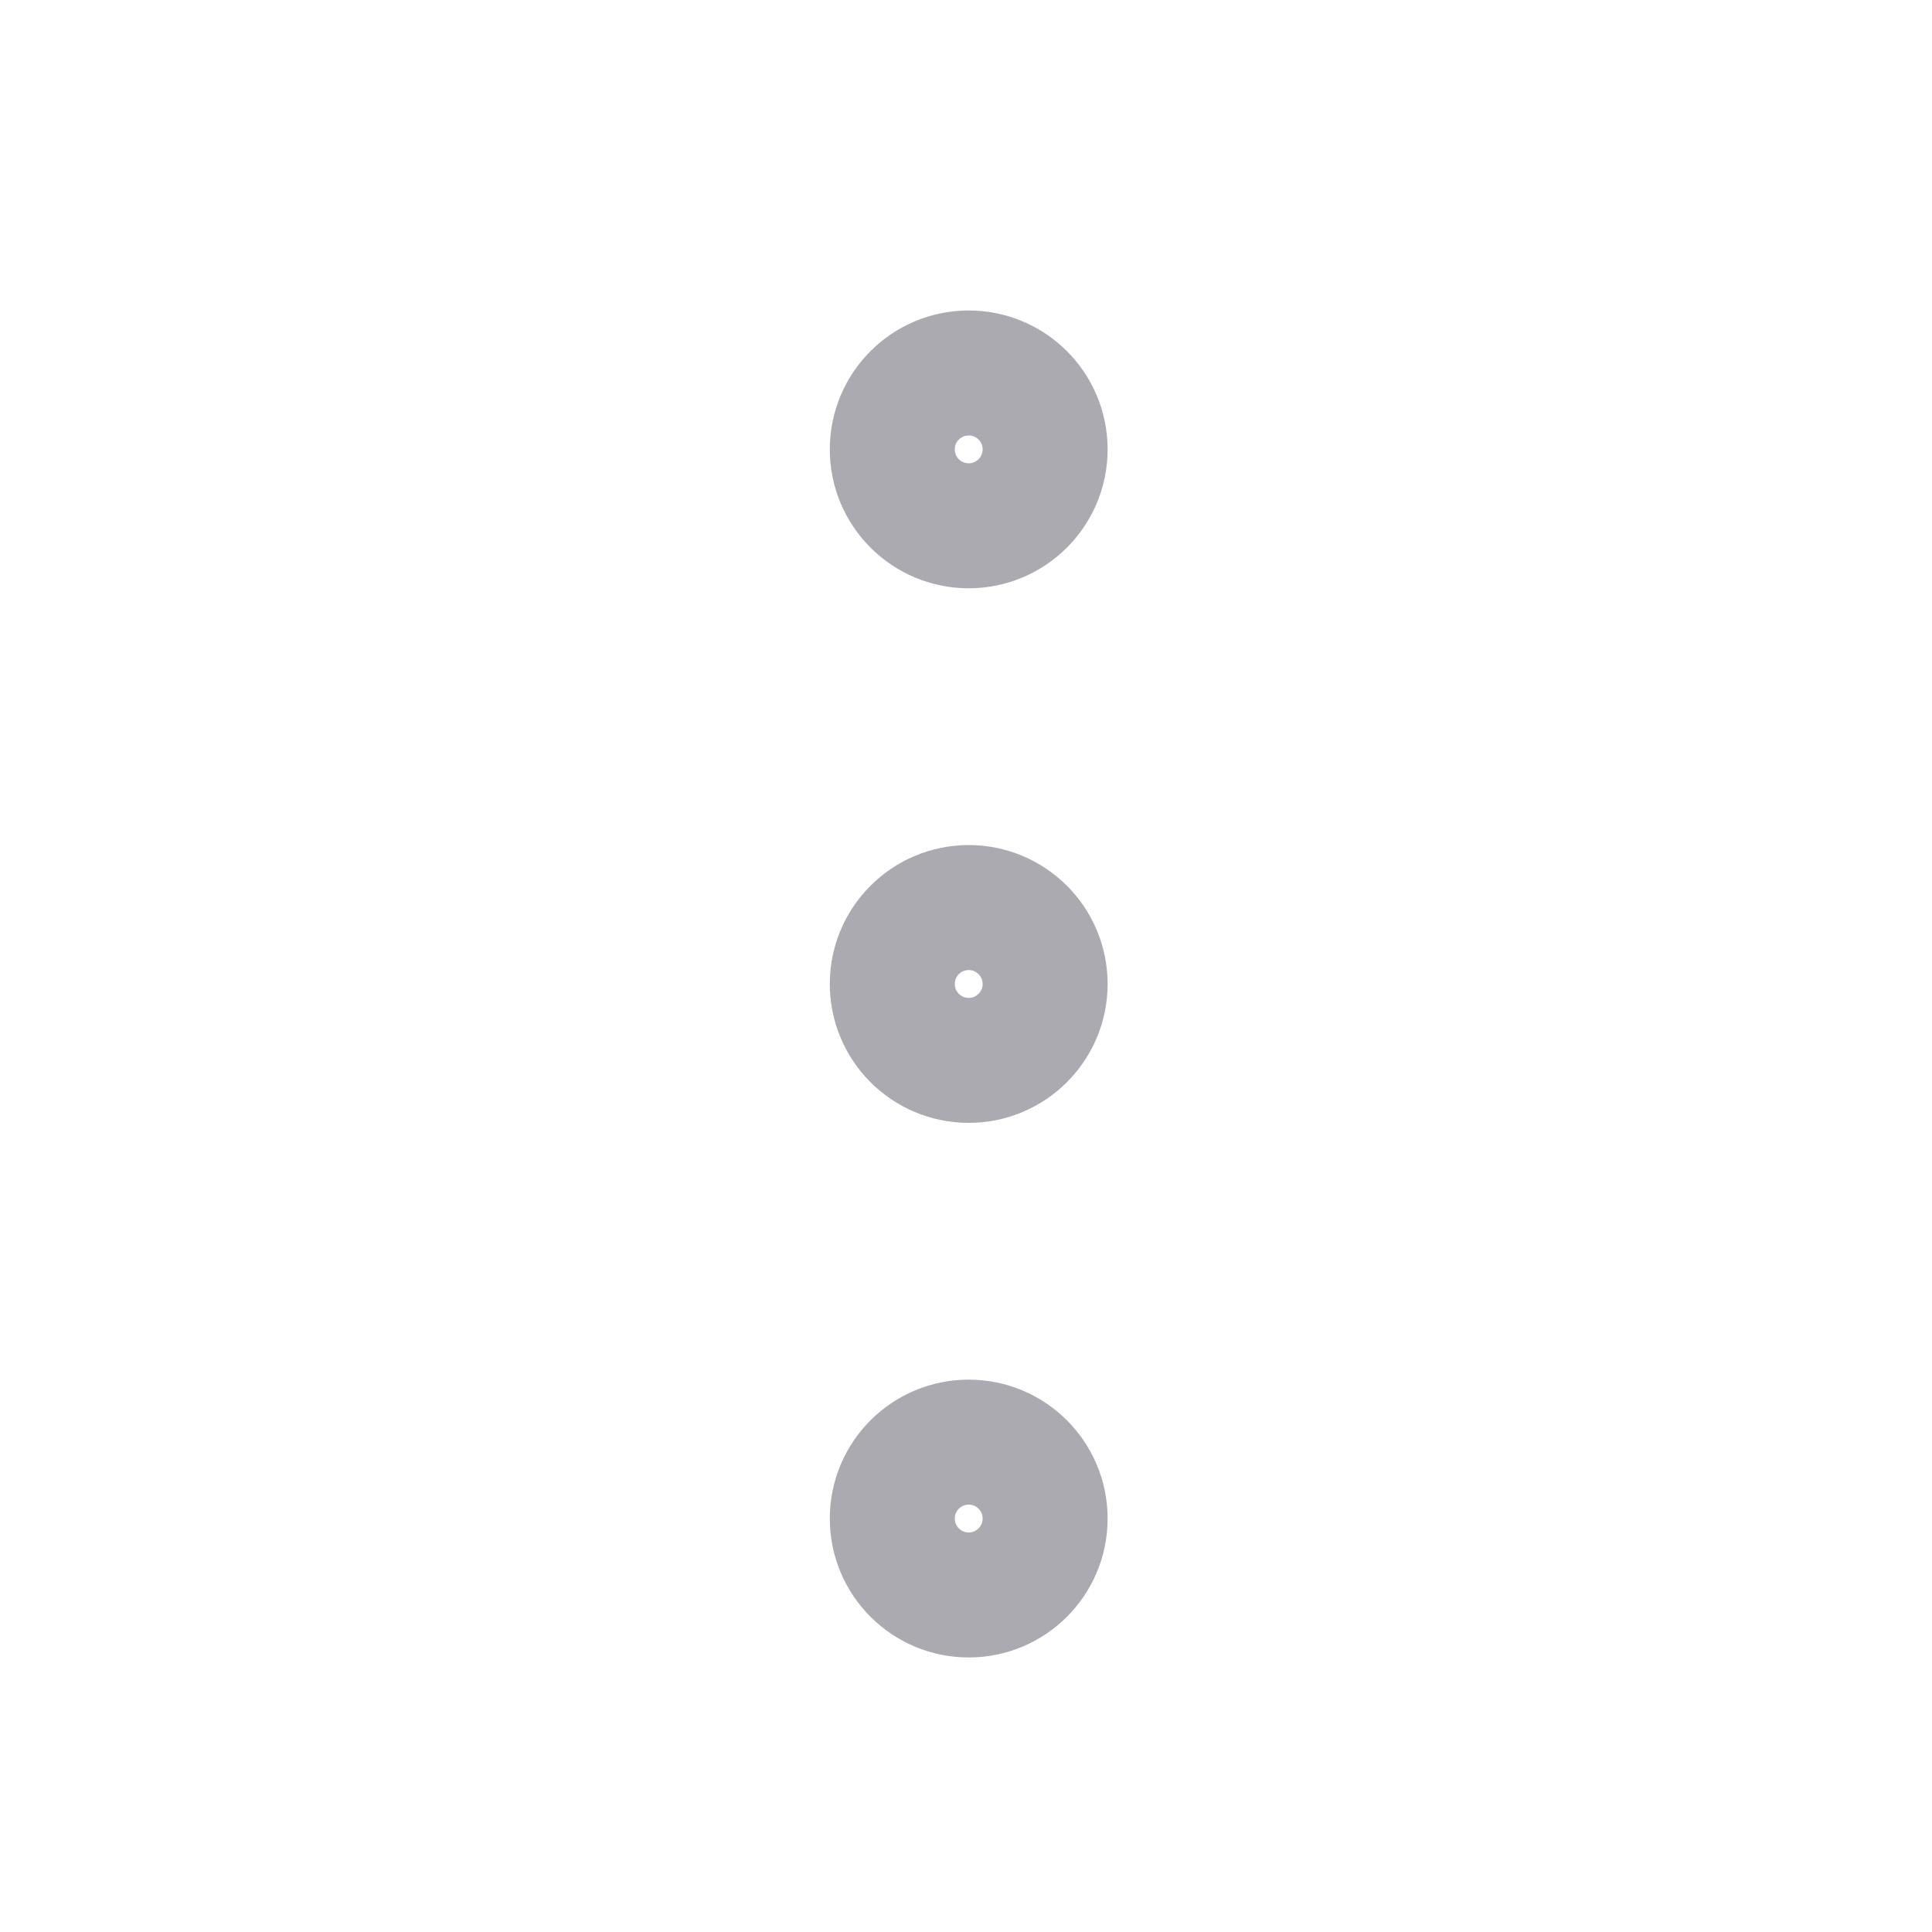 <svg width="20" height="20" viewBox="0 0 20 20" fill="none" xmlns="http://www.w3.org/2000/svg">
<circle cx="10.028" cy="10.186" r="0.791" stroke="#2F2B3D" stroke-opacity="0.4" stroke-width="1.294" stroke-linecap="round" stroke-linejoin="round"/>
<circle cx="10.028" cy="15.72" r="0.791" stroke="#2F2B3D" stroke-opacity="0.4" stroke-width="1.294" stroke-linecap="round" stroke-linejoin="round"/>
<ellipse cx="10.028" cy="4.652" rx="0.791" ry="0.791" stroke="#2F2B3D" stroke-opacity="0.4" stroke-width="1.294" stroke-linecap="round" stroke-linejoin="round"/>
</svg>
